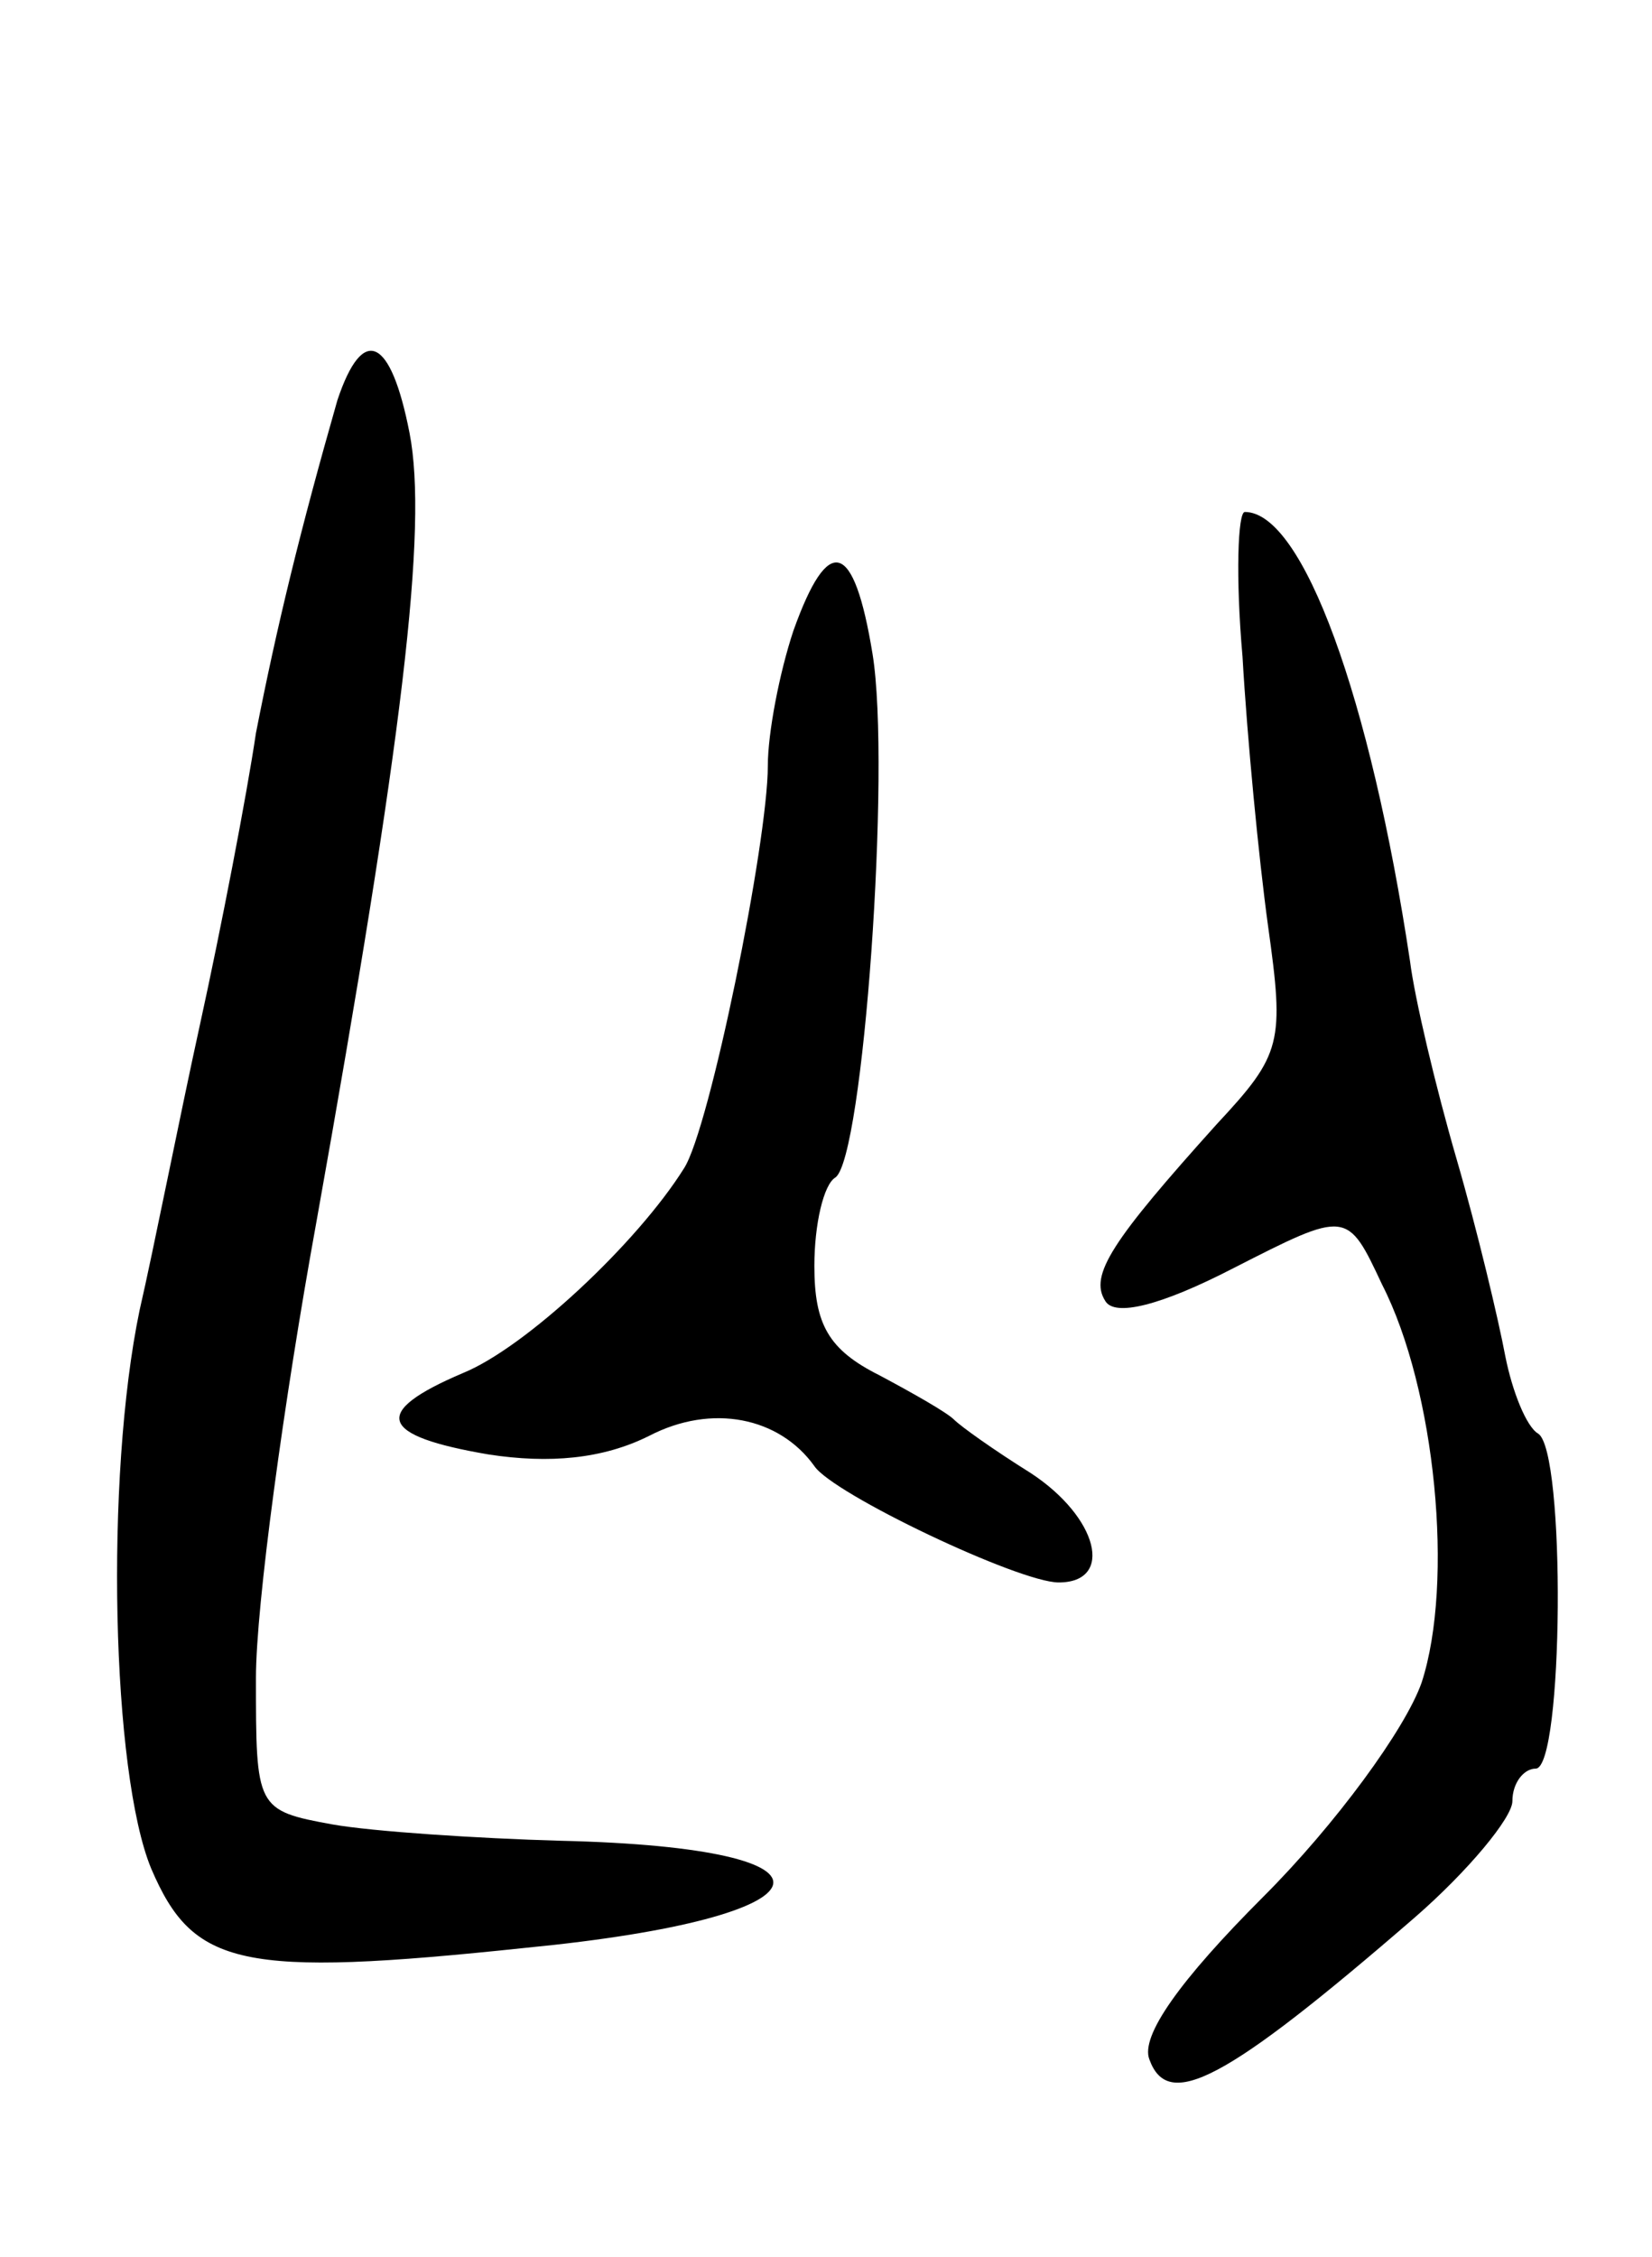 <svg version="1.0" xmlns="http://www.w3.org/2000/svg"
 width="71pt" height="97pt" viewBox="0 0 71 97"
 preserveAspectRatio="xMidYMid meet">
<g transform="translate(0,97) scale(0.1,-0.1)"
fill="#000000" stroke="none">
<path d="M145 798 c-16 -56 -26 -97 -35 -143 -4 -27 -15 -84 -24 -125 -9 -41
-20 -97 -26 -123 -15 -72 -12 -199 5 -240 18 -42 38 -47 161 -34 134 13 144
43 15 46 -36 1 -81 4 -98 7 -33 6 -33 7 -33 63 0 31 12 119 26 196 37 207 48
298 40 339 -8 41 -20 47 -31 14z"/>
<path d="M534 688 c2 -35 7 -87 11 -116 7 -50 6 -55 -22 -85 -45 -50 -55 -65
-48 -76 4 -7 24 -2 55 14 49 25 49 25 64 -7 23 -45 31 -128 17 -171 -7 -20
-37 -61 -68 -92 -36 -36 -53 -60 -49 -70 8 -22 32 -10 114 61 23 20 42 43 42
50 0 8 5 14 10 14 12 0 13 137 1 144 -5 3 -11 18 -14 33 -3 16 -12 54 -21 85
-9 31 -18 69 -20 85 -17 113 -46 193 -71 193 -3 0 -4 -28 -1 -62z"/>
<path d="M341 699 c-6 -18 -11 -44 -11 -58 0 -33 -25 -156 -36 -173 -20 -32
-68 -77 -95 -88 -40 -17 -36 -27 11 -35 26 -4 49 -2 69 8 27 14 56 8 71 -13 8
-12 88 -50 105 -50 24 0 17 28 -12 47 -16 10 -30 20 -33 23 -3 3 -17 11 -32
19 -22 11 -28 22 -28 47 0 18 4 35 9 38 12 8 24 176 16 225 -8 49 -19 52 -34
10z"/>
</g>
</svg>
